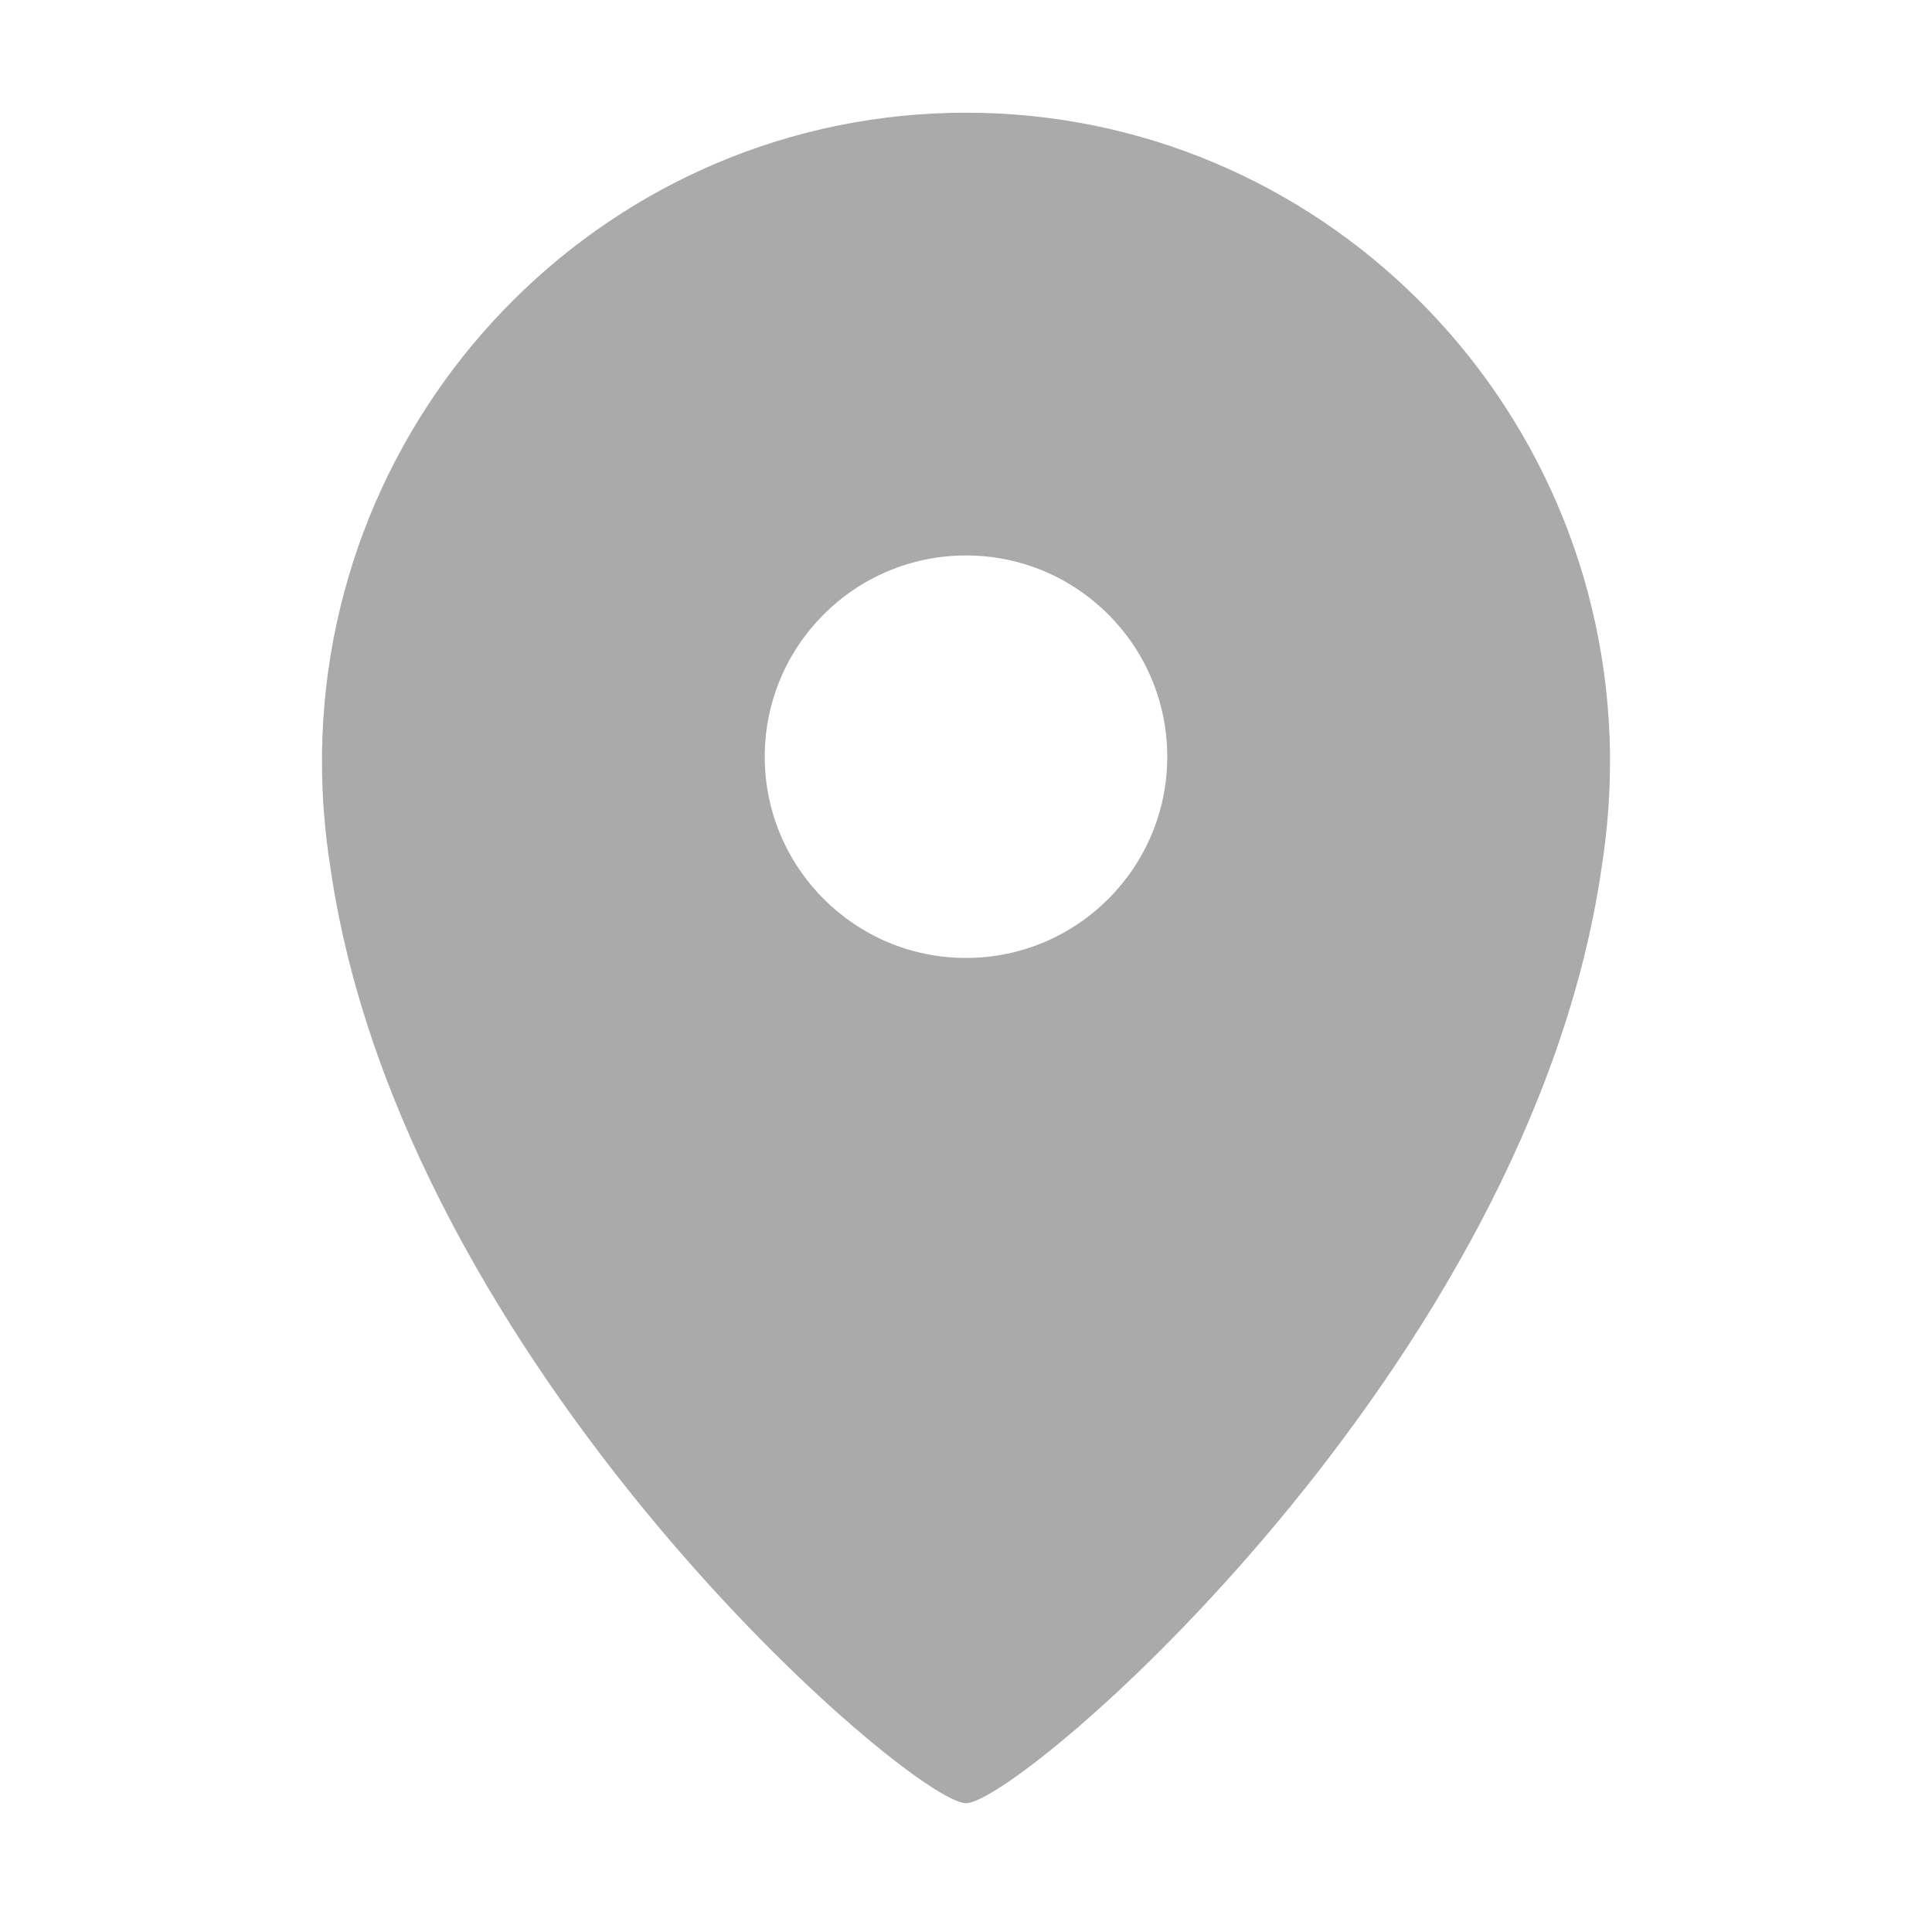 <svg width="12" height="12" viewBox="0 0 12 12" fill="none" xmlns="http://www.w3.org/2000/svg">
<path fill-rule="evenodd" clip-rule="evenodd" d="M10 4.733C10 4.954 9.982 5.17 9.949 5.381C9.506 8.483 6.338 11.2 6 11.2C5.662 11.2 2.494 8.483 2.051 5.381C2.018 5.17 2 4.954 2 4.733L2 4.704L2 4.673H2C2.032 2.473 3.811 0.7 6 0.7C8.189 0.7 9.968 2.473 10 4.673H10L10 4.704L10 4.733ZM6 5.95C6.69 5.95 7.25 5.39 7.25 4.7C7.25 4.01 6.69 3.45 6 3.45C5.31 3.45 4.75 4.01 4.75 4.7C4.75 5.39 5.31 5.95 6 5.95Z" fill="#AAAAAA"/>
</svg>
